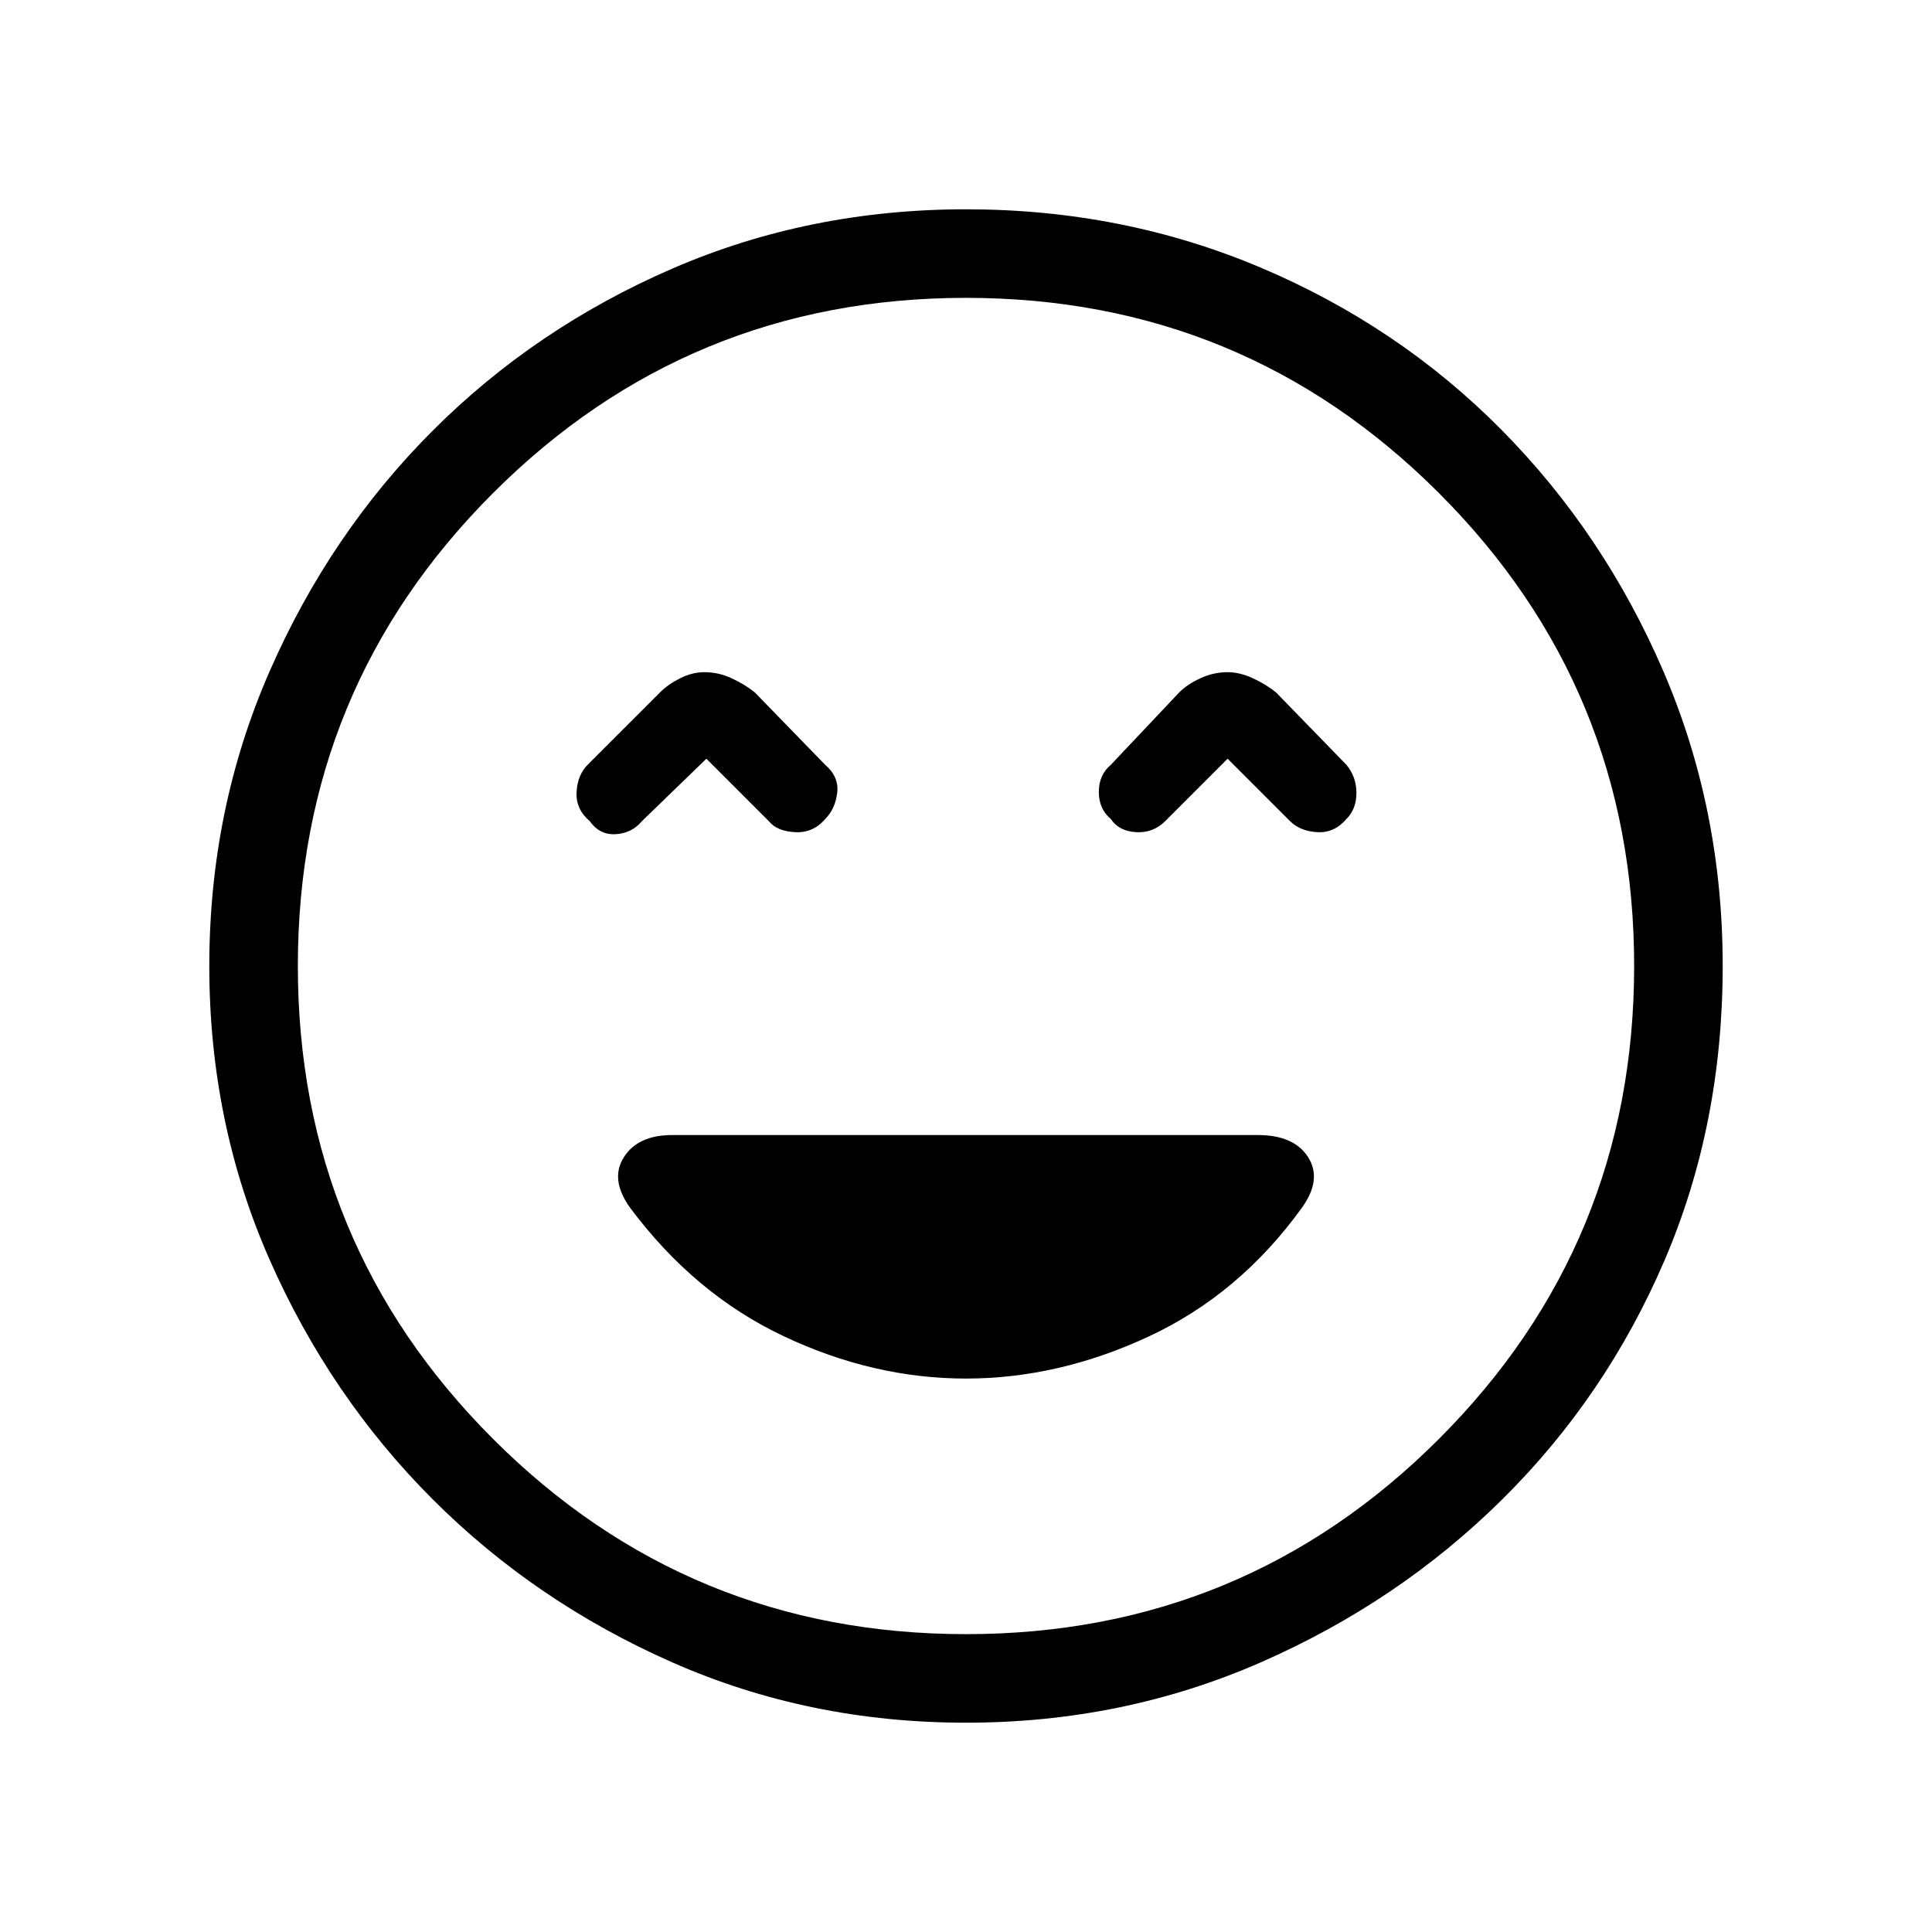 <svg xmlns="http://www.w3.org/2000/svg" height="48" width="48"><path d="M14.65 20.4q.25.35.65.325.4-.025.65-.325l1.6-1.55 1.55 1.55q.2.25.65.275.45.025.75-.325.25-.25.3-.65.05-.4-.3-.7l-1.75-1.8q-.25-.2-.575-.35-.325-.15-.675-.15-.3 0-.6.15t-.5.35L14.6 19q-.25.25-.275.675-.025.425.325.725Zm12.95-.05q.2.3.625.325.425.025.725-.275l1.55-1.55 1.55 1.55q.25.25.675.275.425.025.725-.325.25-.25.25-.65t-.25-.7l-1.75-1.8q-.25-.2-.575-.35-.325-.15-.625-.15-.35 0-.675.15-.325.15-.525.35L27.6 19q-.3.25-.3.675 0 .425.3.675ZM24 42.8q-3.9 0-7.3-1.5t-5.95-4.05Q8.2 34.7 6.7 31.3 5.2 27.9 5.2 24t1.5-7.325q1.5-3.425 4.05-5.975t5.95-4.025Q20.1 5.2 24 5.2t7.325 1.45Q34.75 8.1 37.3 10.675t4.025 6Q42.8 20.1 42.8 24q0 3.95-1.45 7.325t-4.025 5.925q-2.575 2.55-6 4.05T24 42.8ZM24 24Zm0 16.6q6.9 0 11.75-4.85T40.6 24q0-6.9-4.85-11.75T24 7.4q-6.9 0-11.75 4.85T7.4 24q0 6.9 4.85 11.75T24 40.6Zm0-6.35q2.3 0 4.55-1.05t3.8-3.2q.5-.7.15-1.25t-1.25-.55H16.7q-.85 0-1.2.55t.15 1.25q1.6 2.15 3.825 3.2Q21.7 34.25 24 34.25Z"/></svg>
